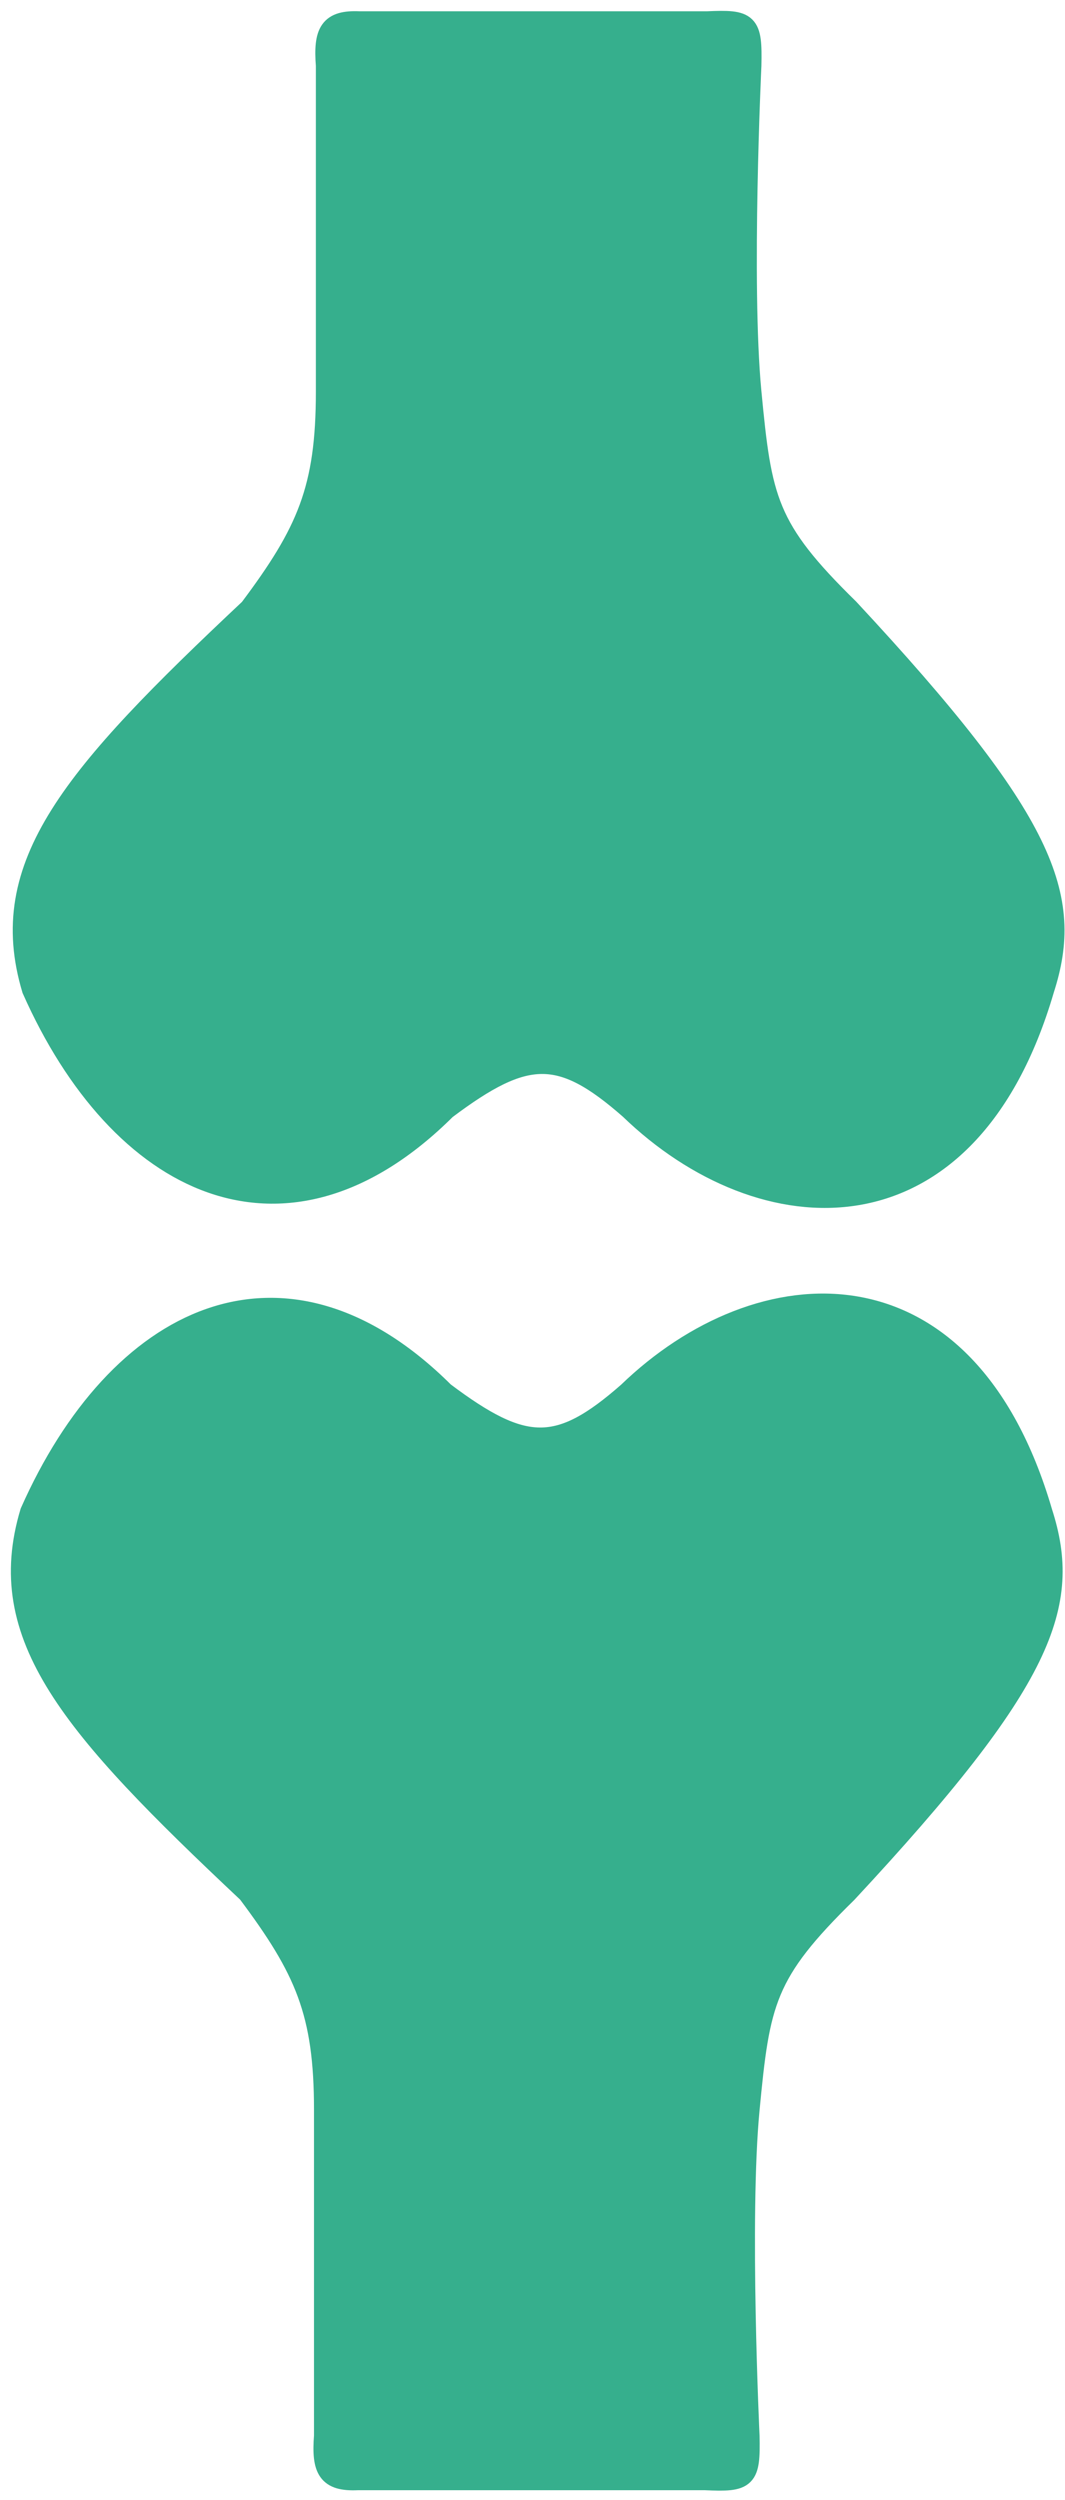 <svg width="49" height="115" viewBox="0 0 49 115" fill="none" xmlns="http://www.w3.org/2000/svg">
<path d="M15.033 3.019C14.915 1.468 15.185 0.958 16.532 1.019H32.532C34.425 0.934 34.576 1.057 34.532 3.019C34.532 3.019 34.057 13.039 34.532 18.019C35.008 23 35.243 24.309 39.032 28.019C48.149 37.817 49.373 41.261 48.008 45.5C44.5 57.5 35.035 56.831 29 51C25.781 48.174 24.191 48.227 20.5 51C13.117 58.35 5.5 54.5 1.508 45.5C-0.206 39.792 3.338 35.698 11.508 28.019C14.15 24.492 15.033 22.5 15.033 18.019V3.019Z" fill="#36AF8D"/>
<path d="M15.033 3.019C14.915 1.468 15.185 0.958 16.532 1.019H32.532C34.425 0.934 34.576 1.057 34.532 3.019C34.532 3.019 34.057 13.039 34.532 18.019C35.008 23 35.243 24.309 39.032 28.019C48.149 37.817 49.373 41.261 48.008 45.5C44.5 57.5 35.035 56.831 29 51C25.781 48.174 24.191 48.227 20.5 51C13.117 58.35 5.5 54.5 1.508 45.5C-0.206 39.792 3.338 35.698 11.508 28.019C14.15 24.492 15.033 22.5 15.033 18.019M15.033 3.019C15.033 3.019 15.033 13.539 15.033 18.019M15.033 3.019V18.019" stroke="#36AF8D"/>
<path d="M14.947 112.043C14.829 113.595 15.099 114.104 16.447 114.043H32.447C34.339 114.129 34.49 114.005 34.447 112.043C34.447 112.043 33.971 102.024 34.447 97.043C34.922 92.062 35.157 90.753 38.947 87.043C48.063 77.246 49.287 73.802 47.922 69.562C44.414 57.562 34.949 58.231 28.914 64.062C25.695 66.888 24.105 66.836 20.414 64.062C13.031 56.713 5.414 60.562 1.422 69.562C-0.292 75.27 3.253 79.365 11.422 87.043C14.064 90.571 14.947 92.562 14.947 97.043V112.043Z" fill="#36AF8D"/>
<path d="M14.947 112.043C14.829 113.595 15.099 114.104 16.447 114.043H32.447C34.339 114.129 34.49 114.005 34.447 112.043C34.447 112.043 33.971 102.024 34.447 97.043C34.922 92.062 35.157 90.753 38.947 87.043C48.063 77.246 49.287 73.802 47.922 69.562C44.414 57.562 34.949 58.231 28.914 64.062C25.695 66.888 24.105 66.836 20.414 64.062C13.031 56.713 5.414 60.562 1.422 69.562C-0.292 75.27 3.253 79.365 11.422 87.043C14.064 90.571 14.947 92.562 14.947 97.043M14.947 112.043C14.947 112.043 14.947 101.524 14.947 97.043M14.947 112.043V97.043" stroke="#36AF8D"/>
</svg>
